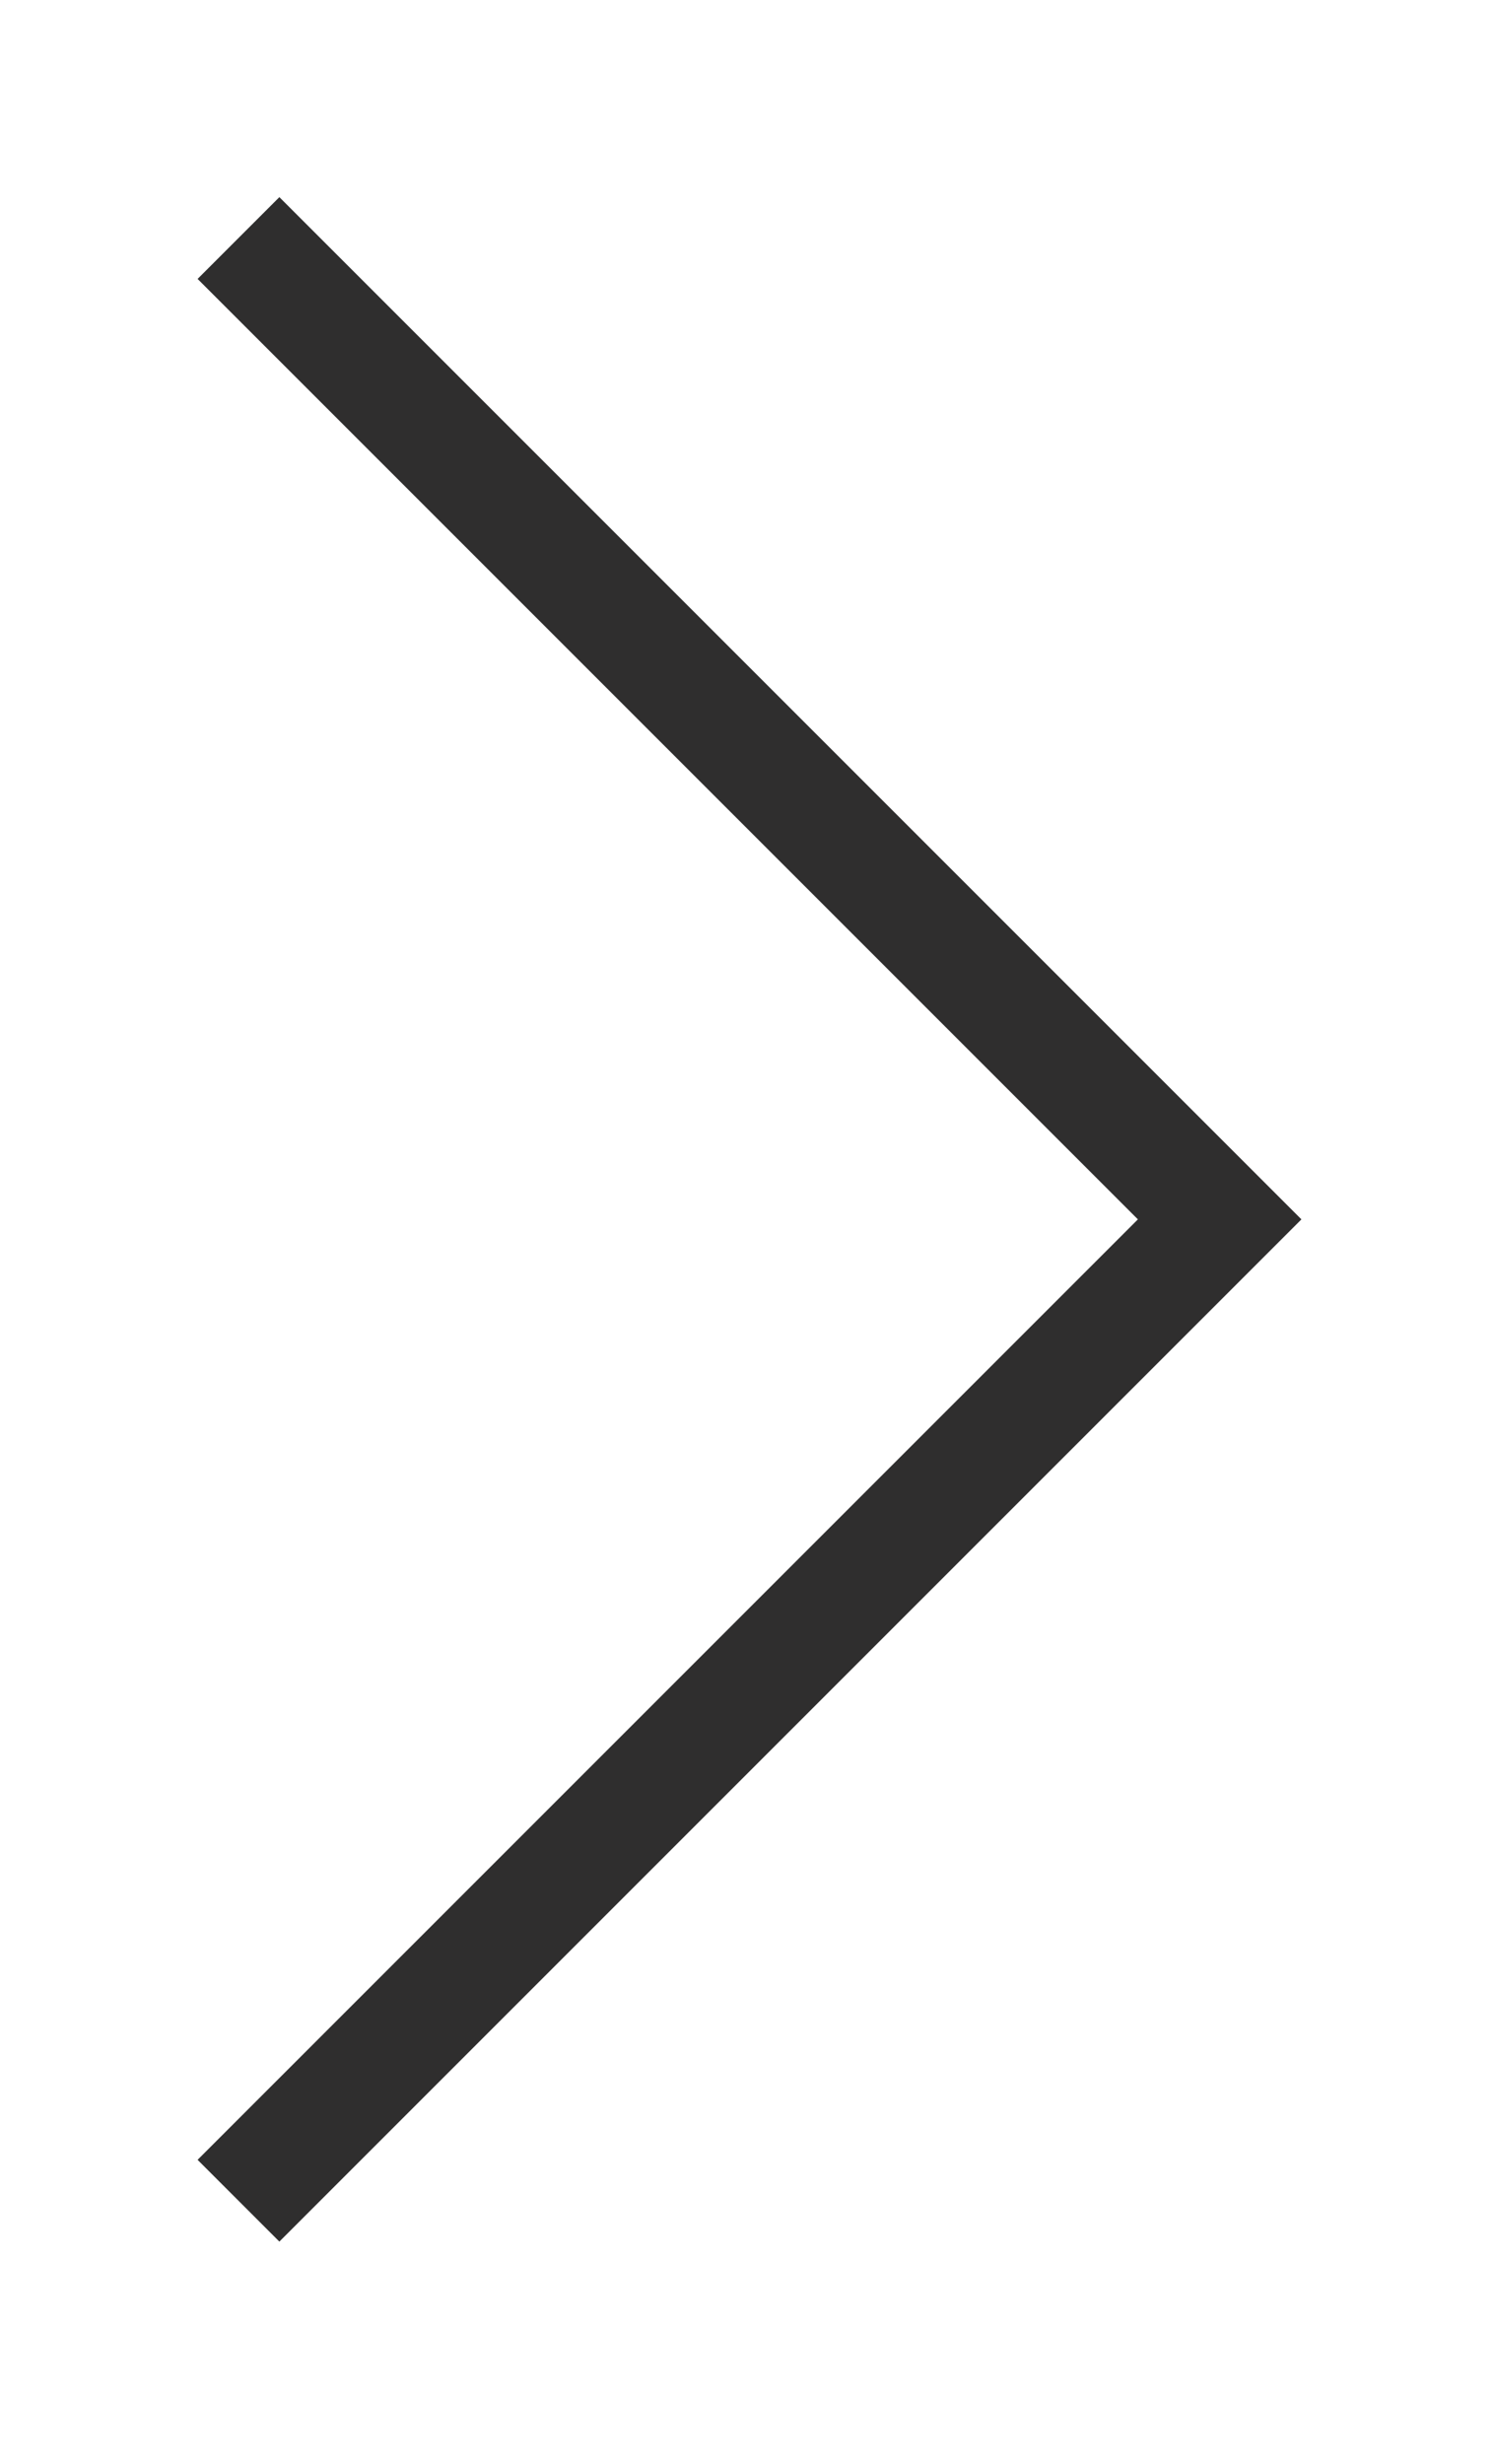 <?xml version="1.0" encoding="UTF-8" standalone="no"?>
<!DOCTYPE svg PUBLIC "-//W3C//DTD SVG 1.1//EN" "http://www.w3.org/Graphics/SVG/1.1/DTD/svg11.dtd">
<svg width="100%" height="100%" viewBox="0 0 43 71" version="1.1" xmlns="http://www.w3.org/2000/svg" xmlns:xlink="http://www.w3.org/1999/xlink" xml:space="preserve" xmlns:serif="http://www.serif.com/" style="fill-rule:evenodd;clip-rule:evenodd;">
    <g transform="matrix(1,0,0,1,-909.128,-464.65)">
        <g transform="matrix(1,0,0,1,934,509.5)">
            <g transform="matrix(1.571,1.571,-1.571,1.571,-11.715,-97.689)">
                <path d="M17,21L35,21L35,39" style="fill:none;stroke:rgb(47,46,46);stroke-width:1.5px;"/>
            </g>
        </g>
    </g>
</svg>
